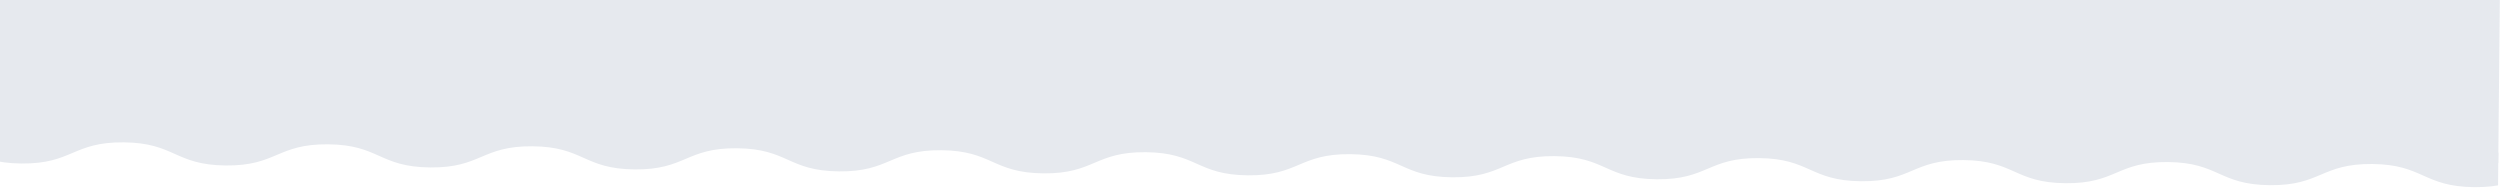 <svg width="1439" height="108" viewBox="0 0 1439 108" fill="none" xmlns="http://www.w3.org/2000/svg">
<rect width="1440" height="95.01" transform="translate(1438 93.853) rotate(-179.448)" fill="#E6E9EE"/>
<g clip-path="url(#clip0_1657_8247)">
<path d="M-281.937 79.021C-281.822 78.843 -281.686 78.679 -281.532 78.534C-252.145 80.008 -252.466 91.565 -223.057 91.849C-193.649 92.132 -193.516 79.382 -164.097 79.666C-134.679 79.95 -134.792 92.699 -105.373 92.982C-75.954 93.266 -75.831 80.516 -46.423 80.8C-17.014 81.083 -17.127 93.833 12.292 94.116C41.71 94.4 41.823 81.65 71.242 81.934C100.66 82.217 100.538 94.966 129.926 95.25C159.315 95.533 159.458 82.784 188.876 83.067C218.295 83.351 218.202 96.1 247.621 96.384C277.039 96.667 277.152 83.918 306.571 84.201C335.99 84.485 335.867 97.234 365.275 97.517C394.684 97.801 394.817 85.052 424.225 85.335C453.634 85.618 453.521 98.368 482.91 98.651C512.298 98.934 512.451 86.185 541.86 86.468C571.269 86.752 571.176 99.501 600.584 99.785C629.993 100.068 630.126 87.319 659.534 87.602C688.943 87.885 688.83 100.635 718.239 100.918C747.648 101.202 747.78 88.453 777.199 88.736C806.618 89.019 806.485 101.769 835.893 102.052C865.302 102.335 865.425 89.586 894.844 89.87C924.262 90.153 924.149 102.902 953.558 103.186C982.967 103.469 983.099 90.72 1012.51 91.003C1041.92 91.287 1041.8 104.036 1071.21 104.32C1100.62 104.603 1100.75 91.854 1130.17 92.137C1159.59 92.421 1159.46 105.17 1188.88 105.453C1218.3 105.737 1218.41 92.987 1247.83 93.271C1277.25 93.554 1277.11 106.304 1306.53 106.587C1335.95 106.87 1336.06 94.121 1365.48 94.404C1394.9 94.688 1394.77 107.437 1424.19 107.721C1453.6 108.004 1453.73 95.255 1483.14 95.538C1512.54 95.821 1512.43 108.571 1541.86 108.855C1571.29 109.138 1571.38 96.388 1600.79 96.672C1630.2 96.955 1630.09 109.705 1659.5 109.988C1688.74 110.27 1689.05 97.662 1717.98 97.811L1718.29 65.552L-281.621 46.282L-281.937 79.021Z" fill="#E6E9EE"/>
</g>
<defs>
<clipPath id="clip0_1657_8247">
<rect width="1440" height="20" fill="white" transform="translate(1437.87 107.853) rotate(-179.448)"/>
</clipPath>
</defs>
</svg>
